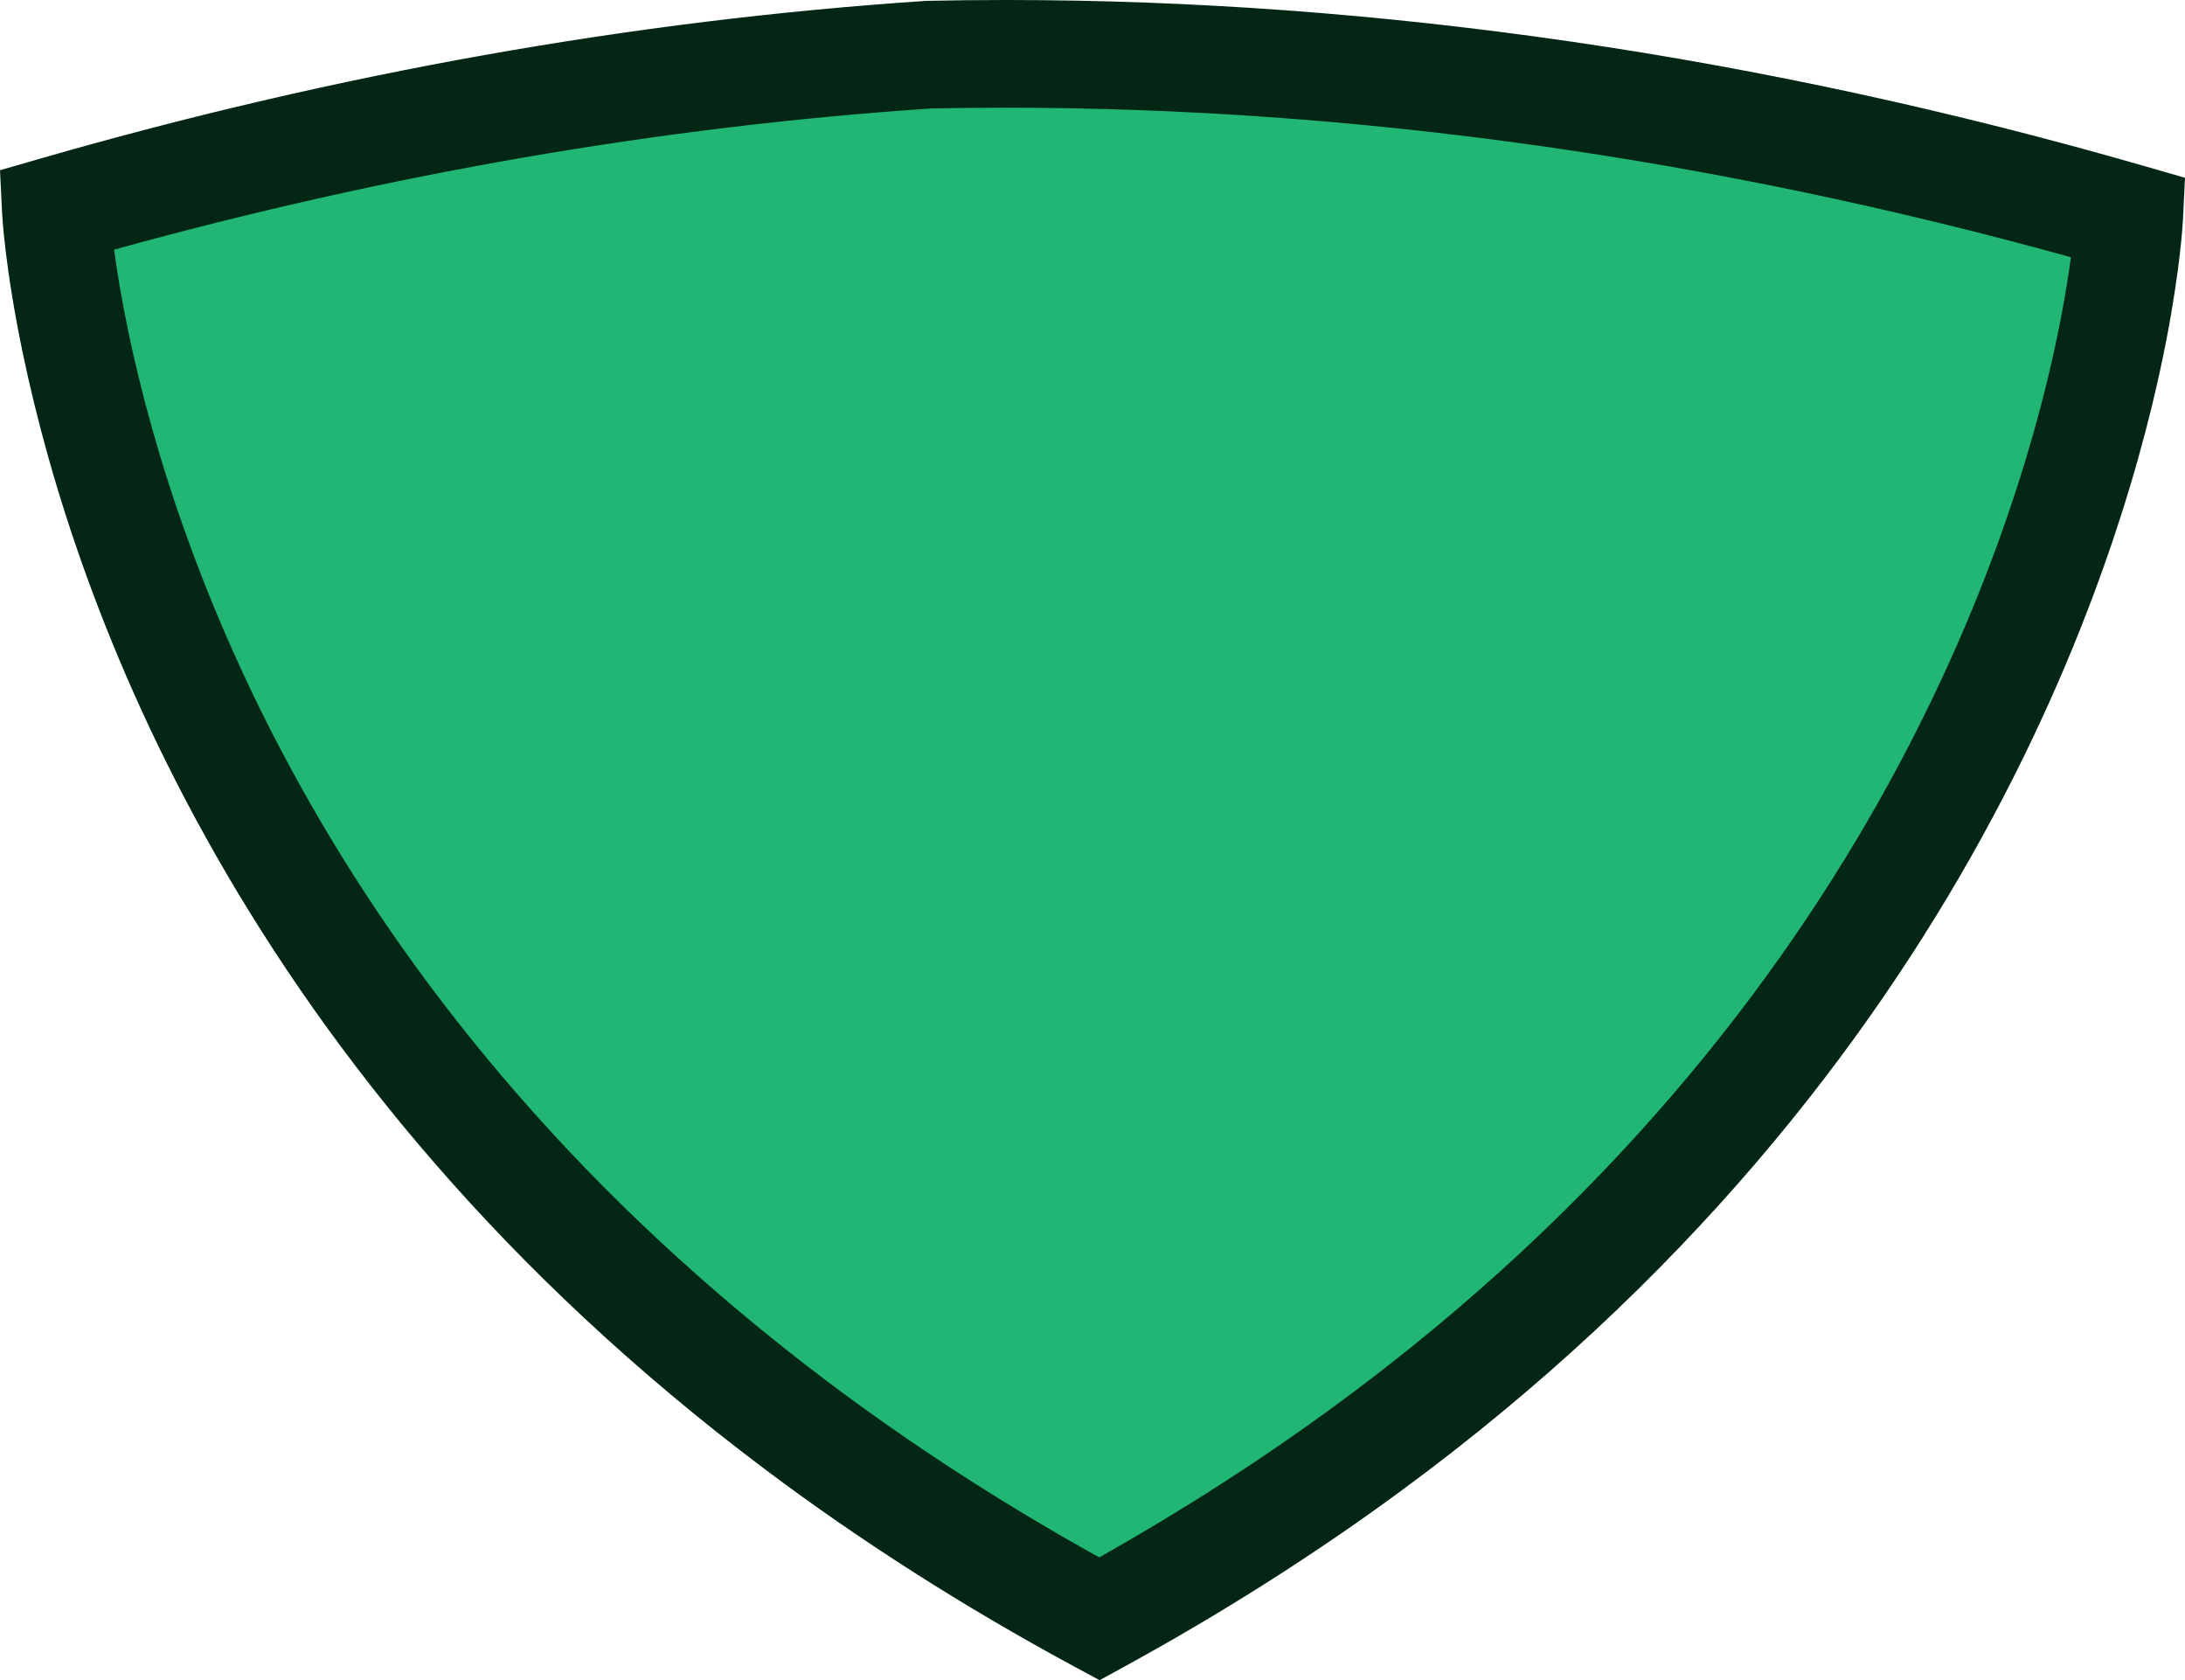 <svg version="1.1" id="图层_1" x="0px" y="0px" width="180px" height="138.401px" viewBox="0 0 180 138.401" enable-background="new 0 0 180 138.401" xml:space="preserve" xmlns="http://www.w3.org/2000/svg" xmlns:xlink="http://www.w3.org/1999/xlink" xmlns:xml="http://www.w3.org/XML/1998/namespace">
  <g>
    <path fill="#22B674" d="M76.508,4.503C55.077,5.932,30.921,9.728,4.602,17.313c0,0,0.201,4.123,1.644,10.992
		c3.896,18.555,16.864,57.202,59.462,89.193c7.365,5.531,15.619,10.859,24.86,15.852c8.111-4.445,15.451-9.149,22.089-14.02
		c45.339-33.277,57.987-74.205,61.454-92.182c1.118-5.797,1.287-9.215,1.287-9.215C137.343,6.966,103.816,3.922,76.508,4.503z" class="color c1"/>
    <path fill="#032714" d="M90.583,138.401l-2.125-1.146c-9.066-4.899-17.618-10.352-25.415-16.209
		C19.804,88.573,6.178,49.575,1.904,29.218C0.406,22.086,0.18,17.711,0.171,17.528L0,14.022l3.374-0.973
		C27.689,6.042,52.195,1.678,76.213,0.077l0.2-0.009C78.538,0.022,80.695,0,82.893,0c30.72,0,62.257,4.599,93.733,13.671L180,14.645
		l-0.172,3.508c-0.008,0.153-0.196,3.802-1.36,9.838c-3.28,17.002-16.002,60.286-63.187,94.917
		c-6.992,5.132-14.59,9.955-22.581,14.334L90.583,138.401z M9.399,20.566c0.231,1.723,0.602,4.037,1.188,6.827
		c4.018,19.138,16.867,55.829,57.785,86.559c6.837,5.134,14.289,9.949,22.182,14.333c6.874-3.875,13.418-8.083,19.479-12.53
		c44.653-32.773,56.642-73.471,59.724-89.446c0.393-2.035,0.661-3.762,0.845-5.12c-29.489-8.175-58.976-12.317-87.707-12.317
		c-2.1,0-4.161,0.022-6.19,0.064C54.521,10.422,31.899,14.333,9.399,20.566z" class="color c2"/>
  </g>
</svg>